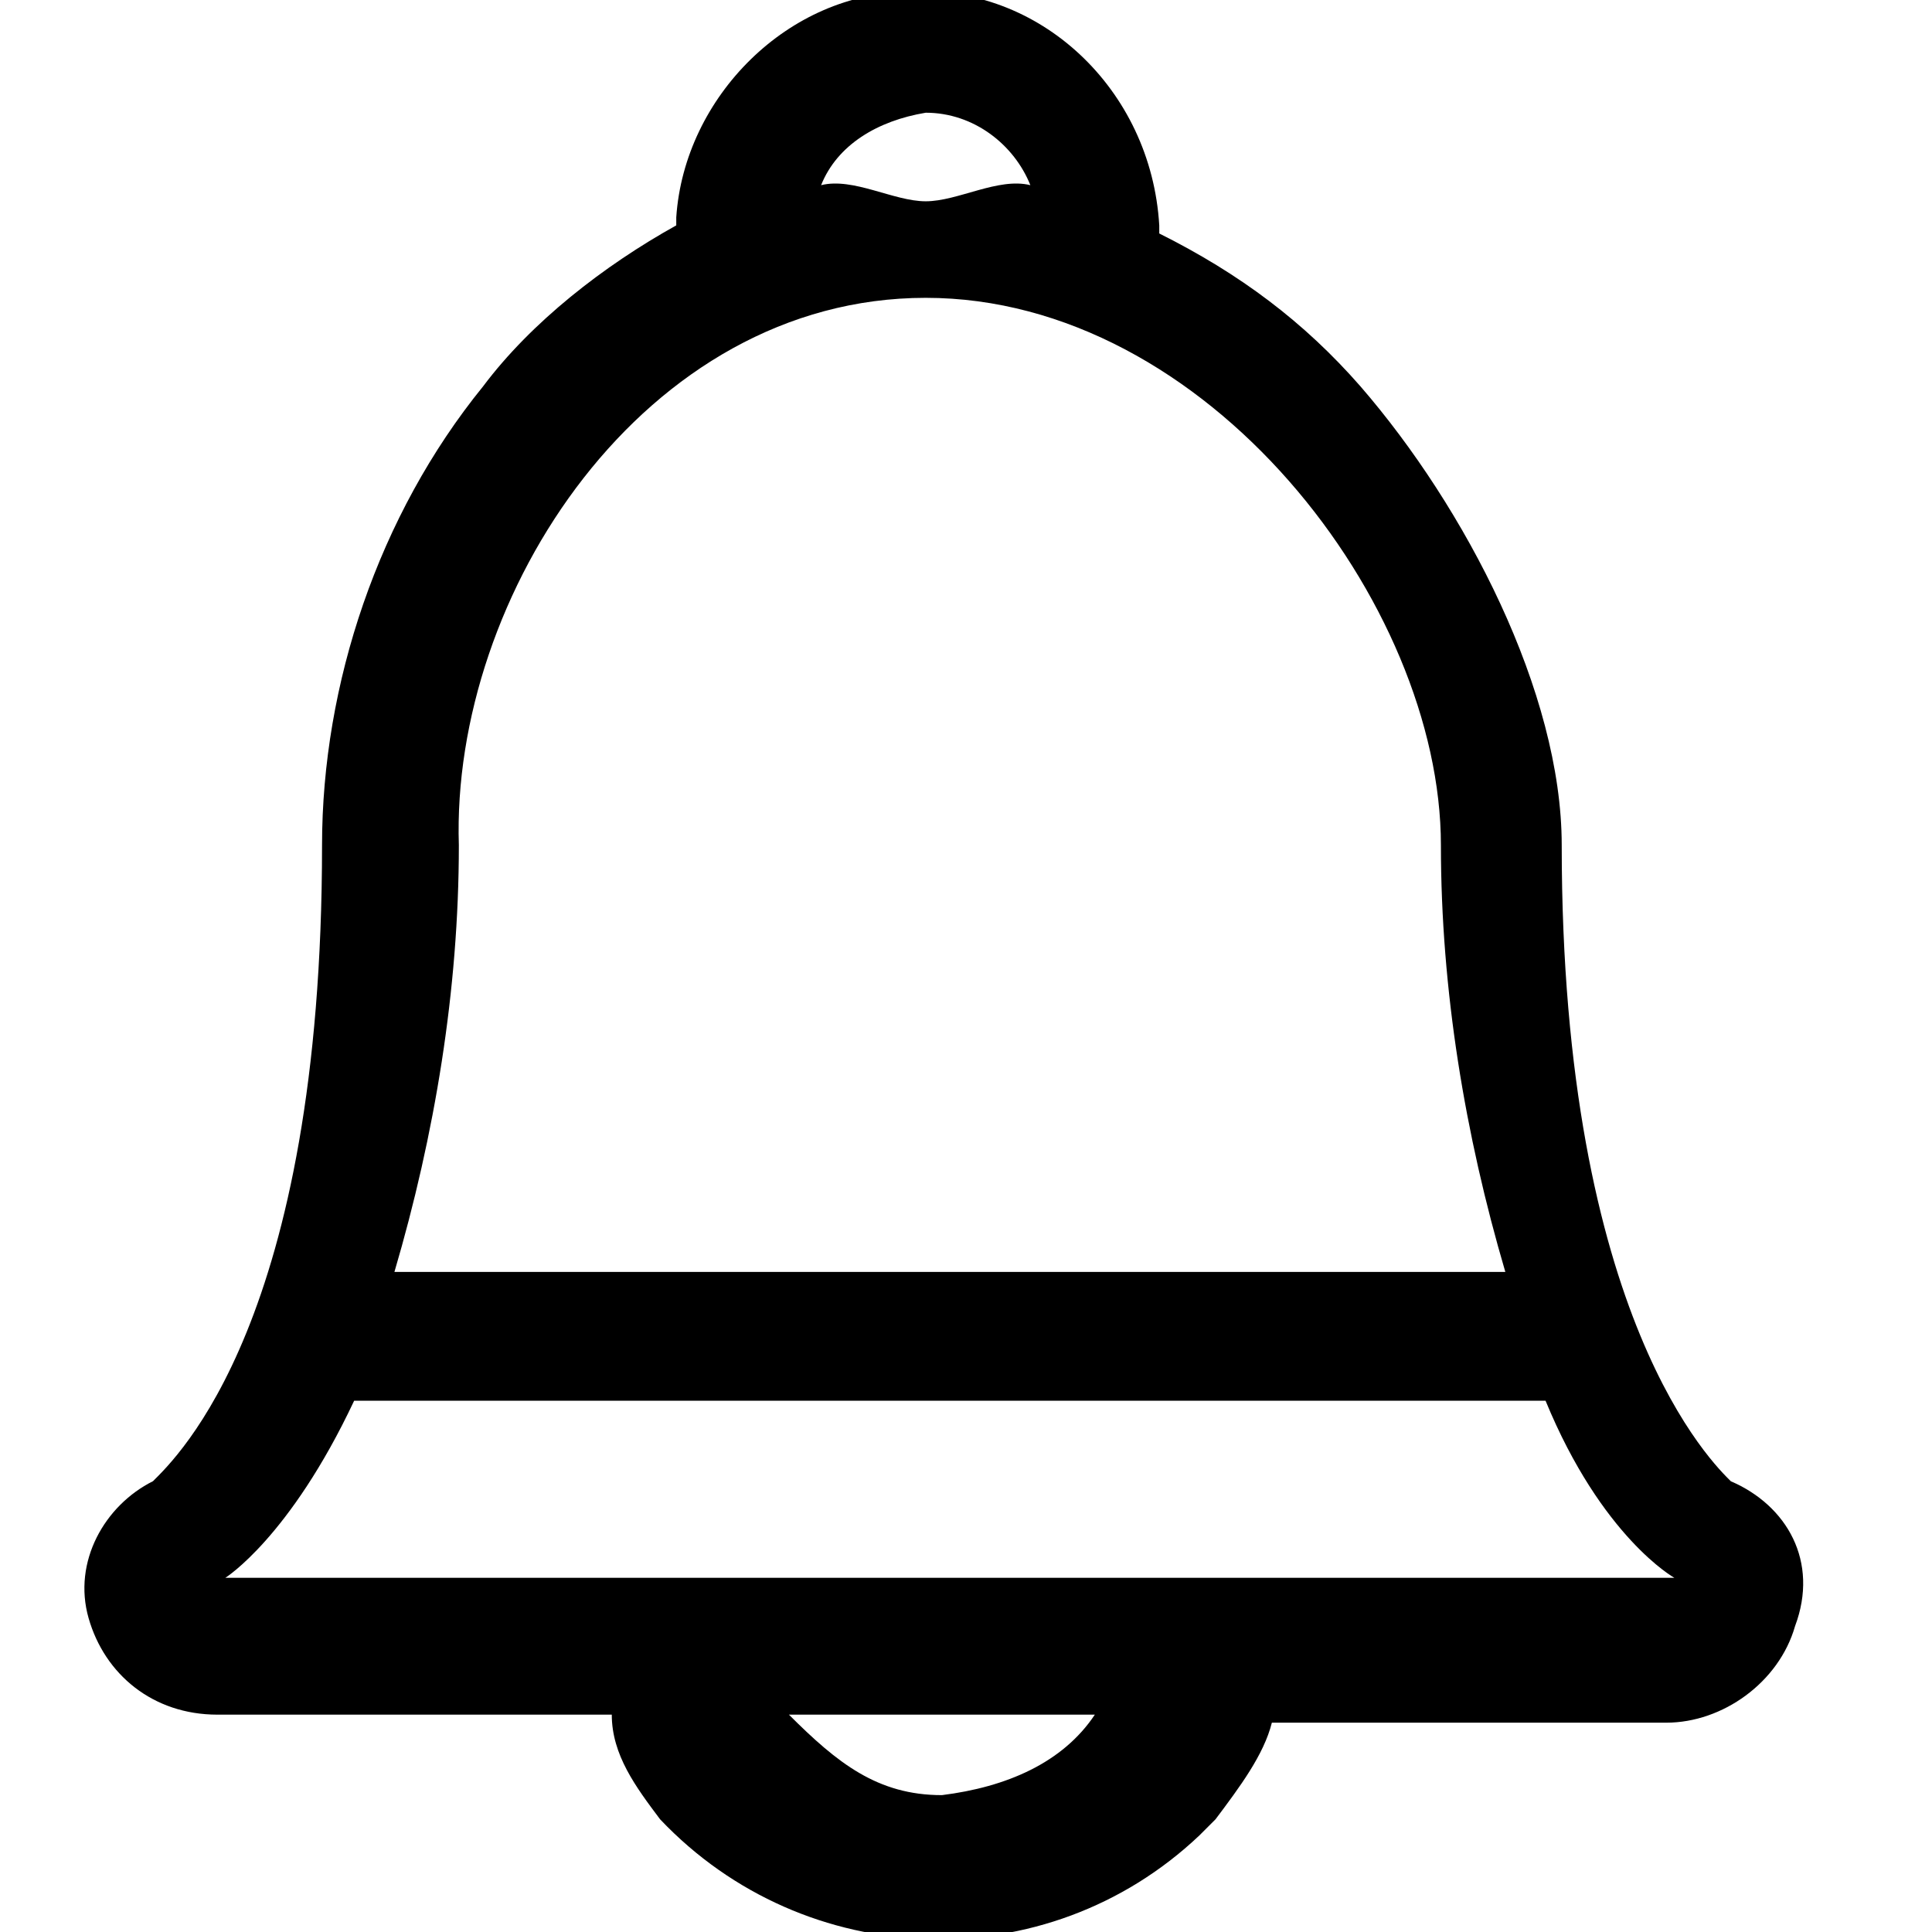 <svg version="1.1" xmlns="http://www.w3.org/2000/svg" width="32" height="32" viewBox="0 0 32 32">
<title>bell</title>
<path d="M28.667 24.533c-0.267-0.267-2.8-2.667-2.8-10.533 0-2.533-1.6-5.6-3.333-7.6-0.933-1.067-2-1.867-3.333-2.533 0 0 0-0.133 0-0.133-0.133-2.267-2-4-4.133-3.867-2 0-3.733 1.733-3.867 3.733 0 0 0 0.133 0 0.133-1.2 0.667-2.4 1.6-3.2 2.667-1.733 2.133-2.667 4.933-2.667 7.6 0 7.867-2.4 10.133-2.8 10.533-0.8 0.4-1.333 1.333-1.067 2.267s1.067 1.6 2.133 1.6h6.533c0 0.667 0.4 1.2 0.8 1.733 2.4 2.533 6.4 2.667 8.933 0.267 0.133-0.133 0.267-0.267 0.267-0.267 0.4-0.533 0.8-1.067 0.933-1.6h6.533c0.933 0 1.867-0.667 2.133-1.6 0.4-1.067-0.133-2-1.067-2.4zM15.333 1.867c0.8 0 1.467 0.533 1.733 1.2-0.533-0.133-1.2 0.267-1.733 0.267s-1.2-0.4-1.733-0.267c0.267-0.667 0.933-1.067 1.733-1.2zM15.333 4.933c4.667 0 8.533 5.067 8.533 9.067 0 2.4 0.4 4.8 1.067 7.067h-18.4c0.667-2.267 1.067-4.667 1.067-7.067-0.133-4.133 3.067-9.067 7.733-9.067zM15.6 29.733c-1.067 0-1.733-0.533-2.533-1.333h5.067c-0.533 0.8-1.467 1.2-2.533 1.333zM3.733 26.133c0 0 1.067-0.667 2.133-2.933h19.733c0.933 2.267 2.133 2.933 2.133 2.933h-24z"></path>
</svg>
